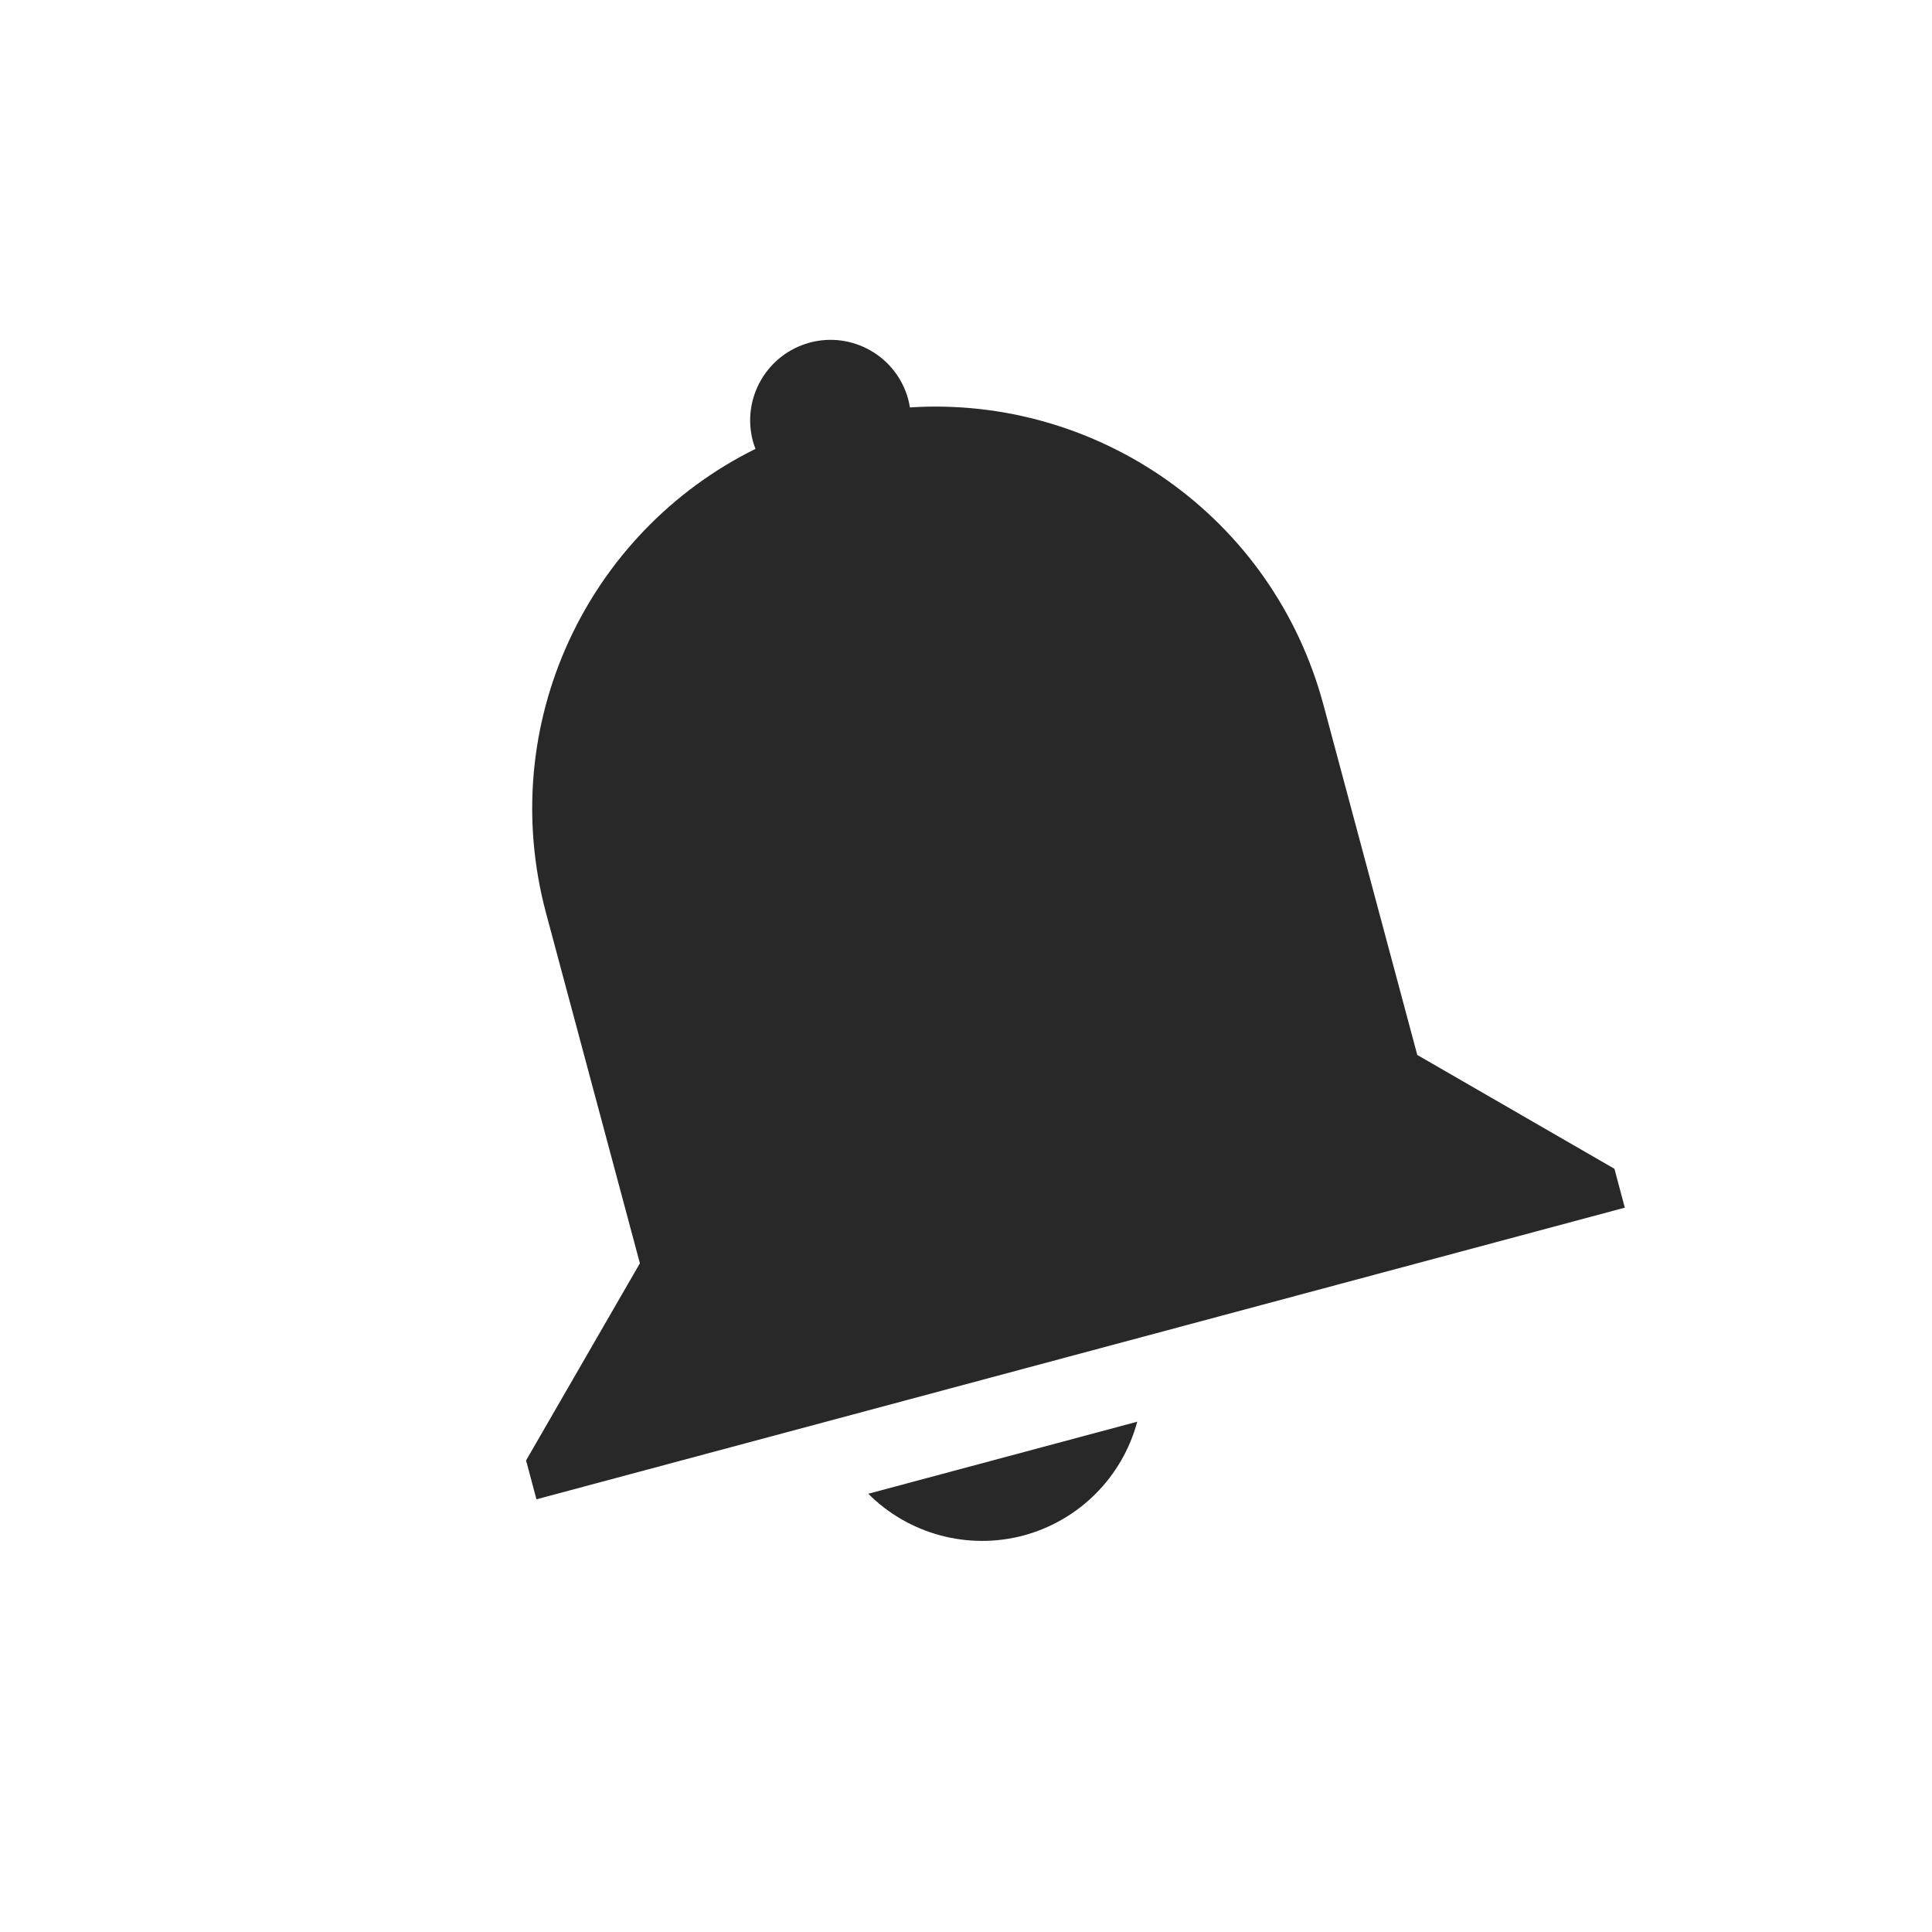 <svg width="24" height="24" version="1.1" xmlns="http://www.w3.org/2000/svg">
  <defs>
    <style id="current-color-scheme" type="text/css">.ColorScheme-Text { color:#282828; } .ColorScheme-Highlight { color:#458588; } .ColorScheme-NeutralText { color:#fe8019; } .ColorScheme-PositiveText { color:#689d6a; } .ColorScheme-NegativeText { color:#fb4934; }</style>
  </defs>
  <path class="ColorScheme-Text" d="m10.06 4.256c-0.533 0.143-0.85 0.691-0.707 1.225 9e-3 0.032 0.019 0.064 0.032 0.095-2.093 1.036-3.23 3.424-2.601 5.77l1.165 4.347-1.414 2.449 0.129 0.483 13.52-3.623-0.129-0.483-2.449-1.414-1.165-4.347c-0.629-2.346-2.807-3.846-5.138-3.697-5e-3 -0.033-0.012-0.065-0.02-0.098-0.143-0.533-0.691-0.85-1.225-0.707zm0.726 14.3c0.505 0.505 1.241 0.702 1.93 0.518 0.689-0.186 1.226-0.724 1.411-1.413z" fill="currentColor"/>
</svg>
